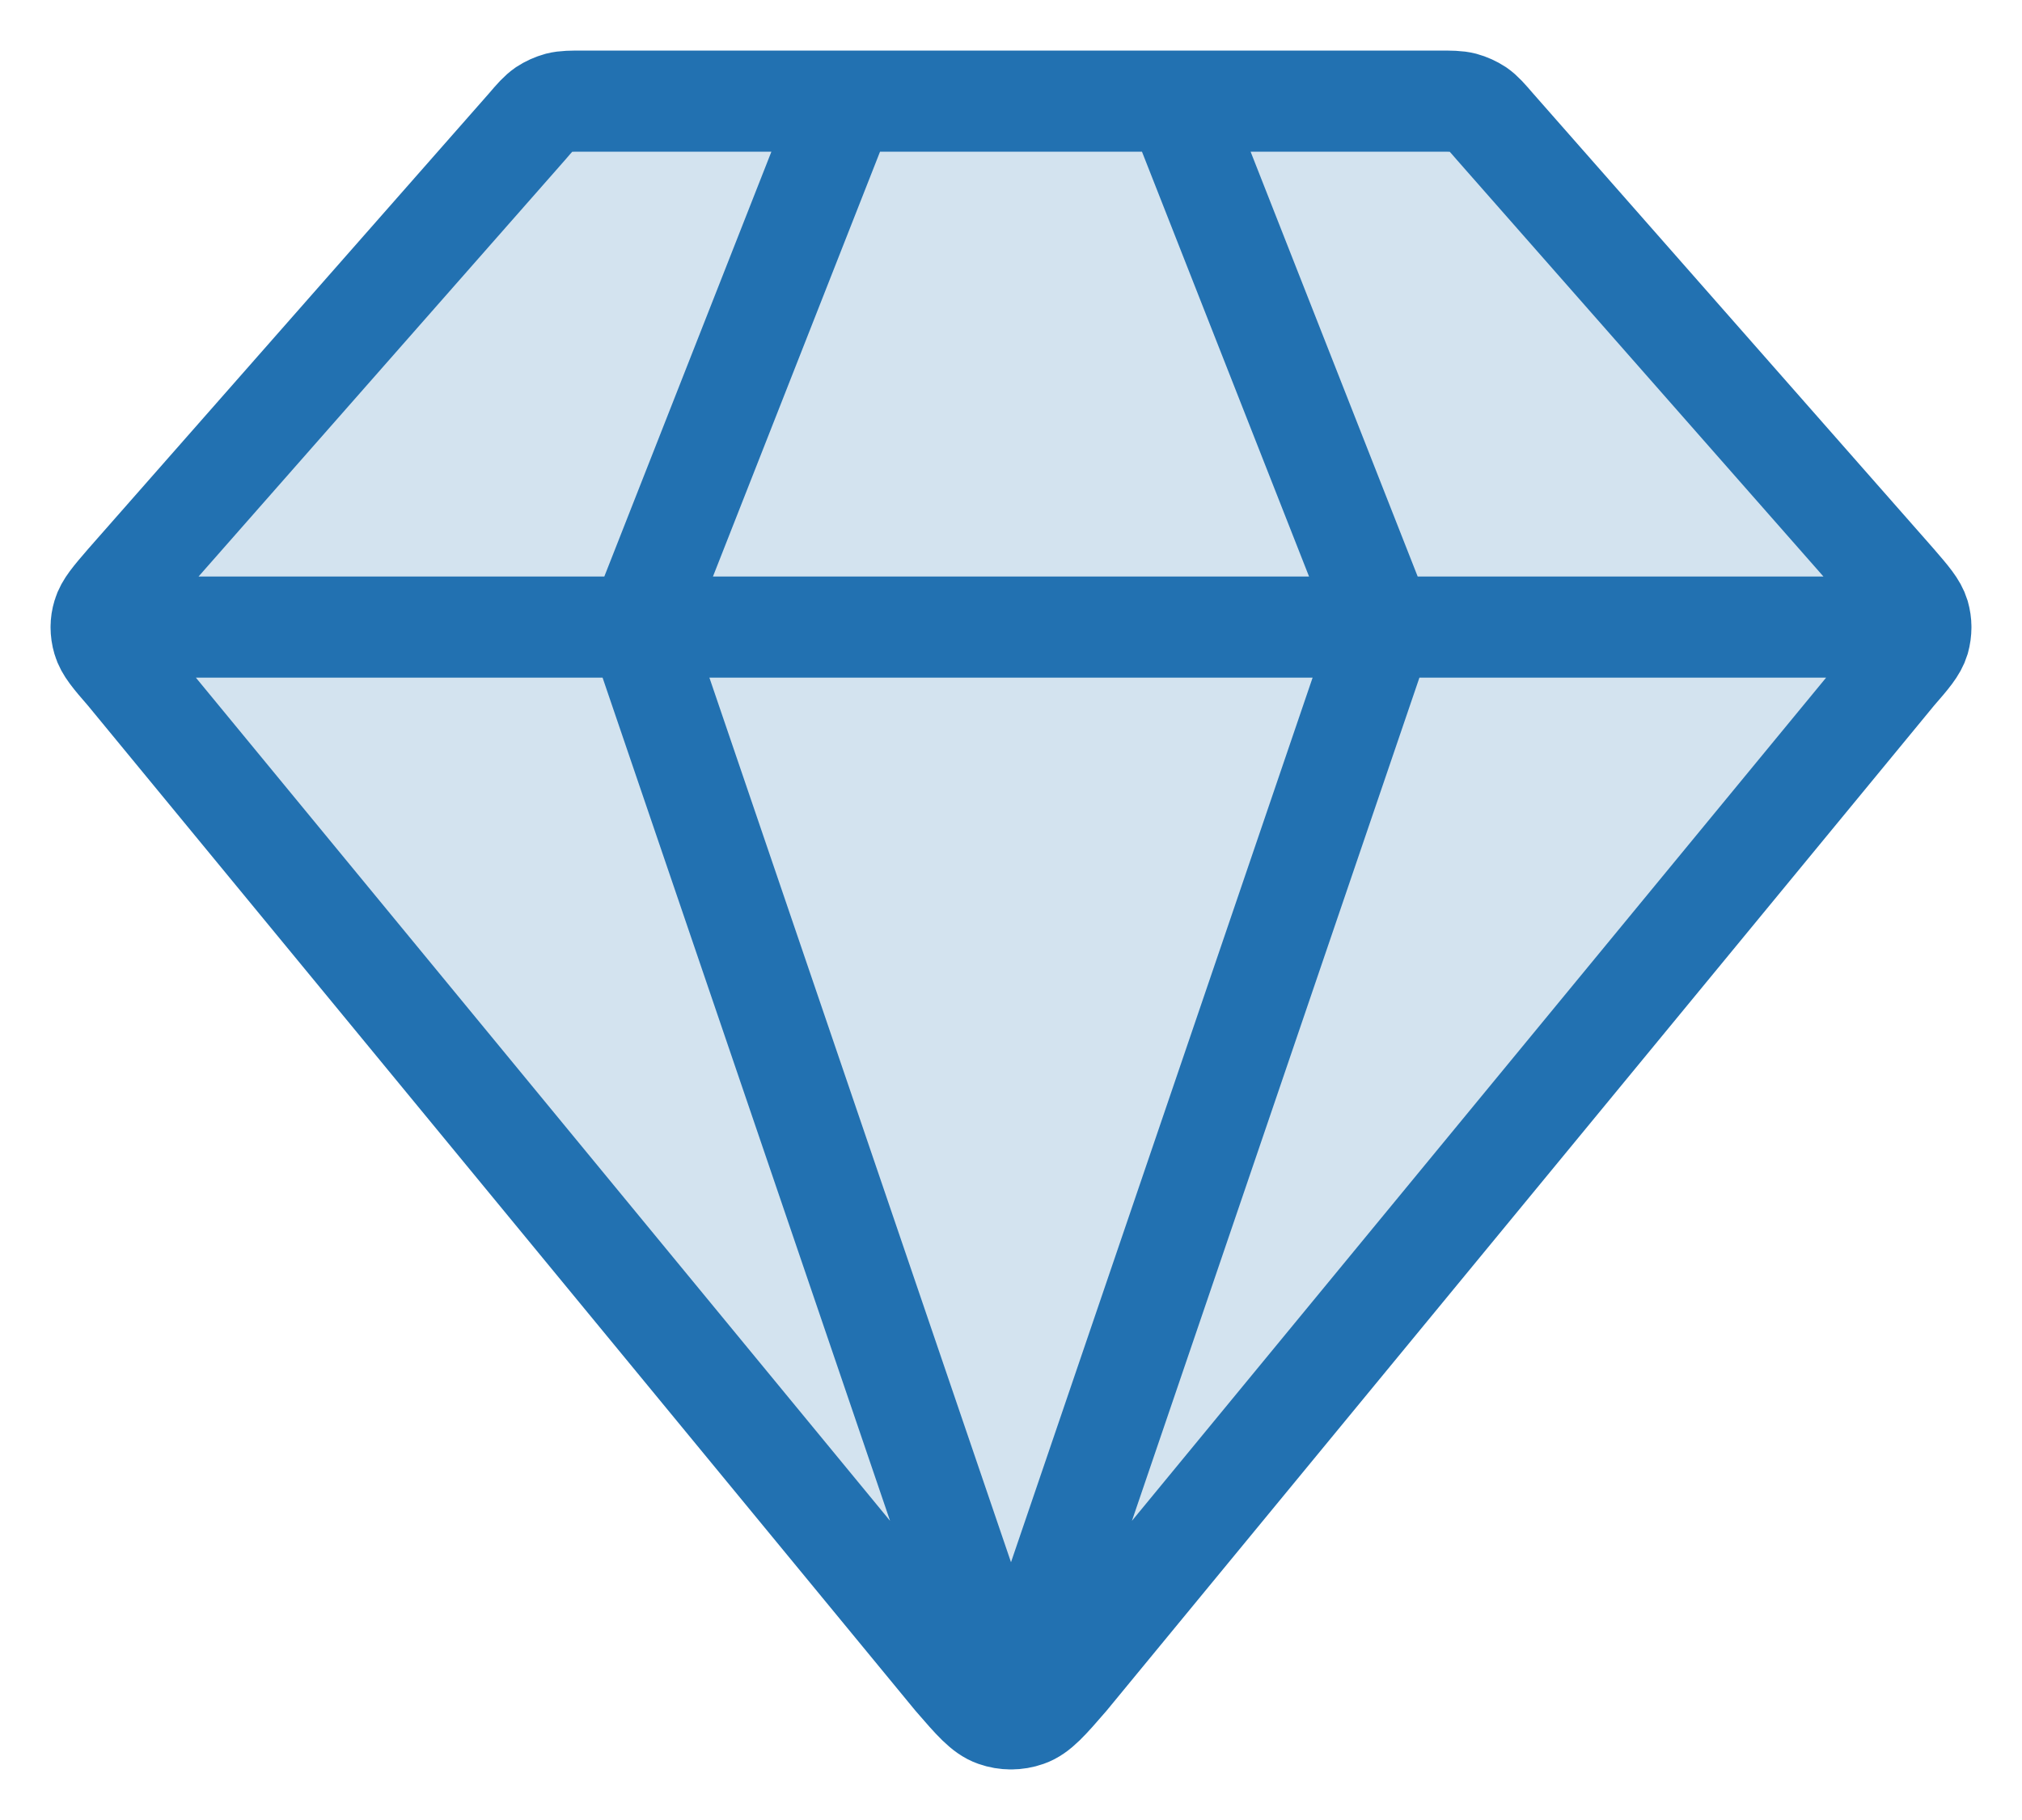 <svg width="20" height="18" viewBox="0 0 20 18" fill="none" xmlns="http://www.w3.org/2000/svg">
<g id="Icon">
<path d="M1.252 5.754L5.212 1.254C5.292 1.16 5.333 1.114 5.382 1.08C5.426 1.051 5.475 1.029 5.526 1.015C5.585 1 5.648 1 5.773 1H8.364H10H11.636H14.226C14.352 1 14.415 1 14.474 1.015C14.525 1.029 14.574 1.051 14.618 1.08C14.667 1.114 14.707 1.16 14.788 1.254L14.788 1.254L18.748 5.754L18.748 5.754C18.887 5.915 18.956 5.995 18.983 6.084C18.994 6.123 19 6.163 19 6.202C19 6.244 18.994 6.286 18.983 6.326C18.956 6.416 18.887 6.496 18.748 6.656L10.562 16.598C10.369 16.821 10.272 16.933 10.157 16.973C10.106 16.991 10.053 17 10 17C9.947 17 9.894 16.991 9.843 16.973C9.728 16.933 9.631 16.821 9.438 16.598L9.438 16.598L1.252 6.656C1.113 6.496 1.044 6.416 1.018 6.326C1.006 6.286 1 6.244 1 6.202C1 6.163 1.006 6.123 1.018 6.084C1.044 5.995 1.113 5.915 1.252 5.754Z" fill="#D3E3EF"/>
<path d="M8.364 1L6.318 6.202L10 17M10 17C9.947 17 9.894 16.991 9.843 16.973C9.728 16.933 9.631 16.821 9.438 16.598L1.252 6.656C1.113 6.496 1.044 6.416 1.018 6.326C1.006 6.286 1 6.244 1 6.202M10 17L13.682 6.202M10 17C10.053 17 10.106 16.991 10.157 16.973C10.272 16.933 10.369 16.821 10.562 16.598L18.748 6.656C18.887 6.496 18.956 6.416 18.983 6.326C18.994 6.286 19 6.244 19 6.202M1 6.202H10H13.682M1 6.202C1 6.163 1.006 6.123 1.018 6.084C1.044 5.995 1.113 5.915 1.252 5.754L5.212 1.254C5.292 1.16 5.333 1.114 5.382 1.08C5.426 1.051 5.475 1.029 5.526 1.015C5.585 1 5.648 1 5.773 1C7.451 1 8.691 1 10 1H11.636M11.636 1L13.682 6.202M11.636 1H14.226C14.352 1 14.415 1 14.474 1.015C14.525 1.029 14.574 1.051 14.618 1.08C14.667 1.114 14.707 1.16 14.788 1.254L18.748 5.754C18.887 5.915 18.956 5.995 18.983 6.084C18.994 6.123 19 6.163 19 6.202M13.682 6.202H19" stroke="#2271B1" stroke-linecap="round" stroke-linejoin="round"/>
</g>
</svg>
